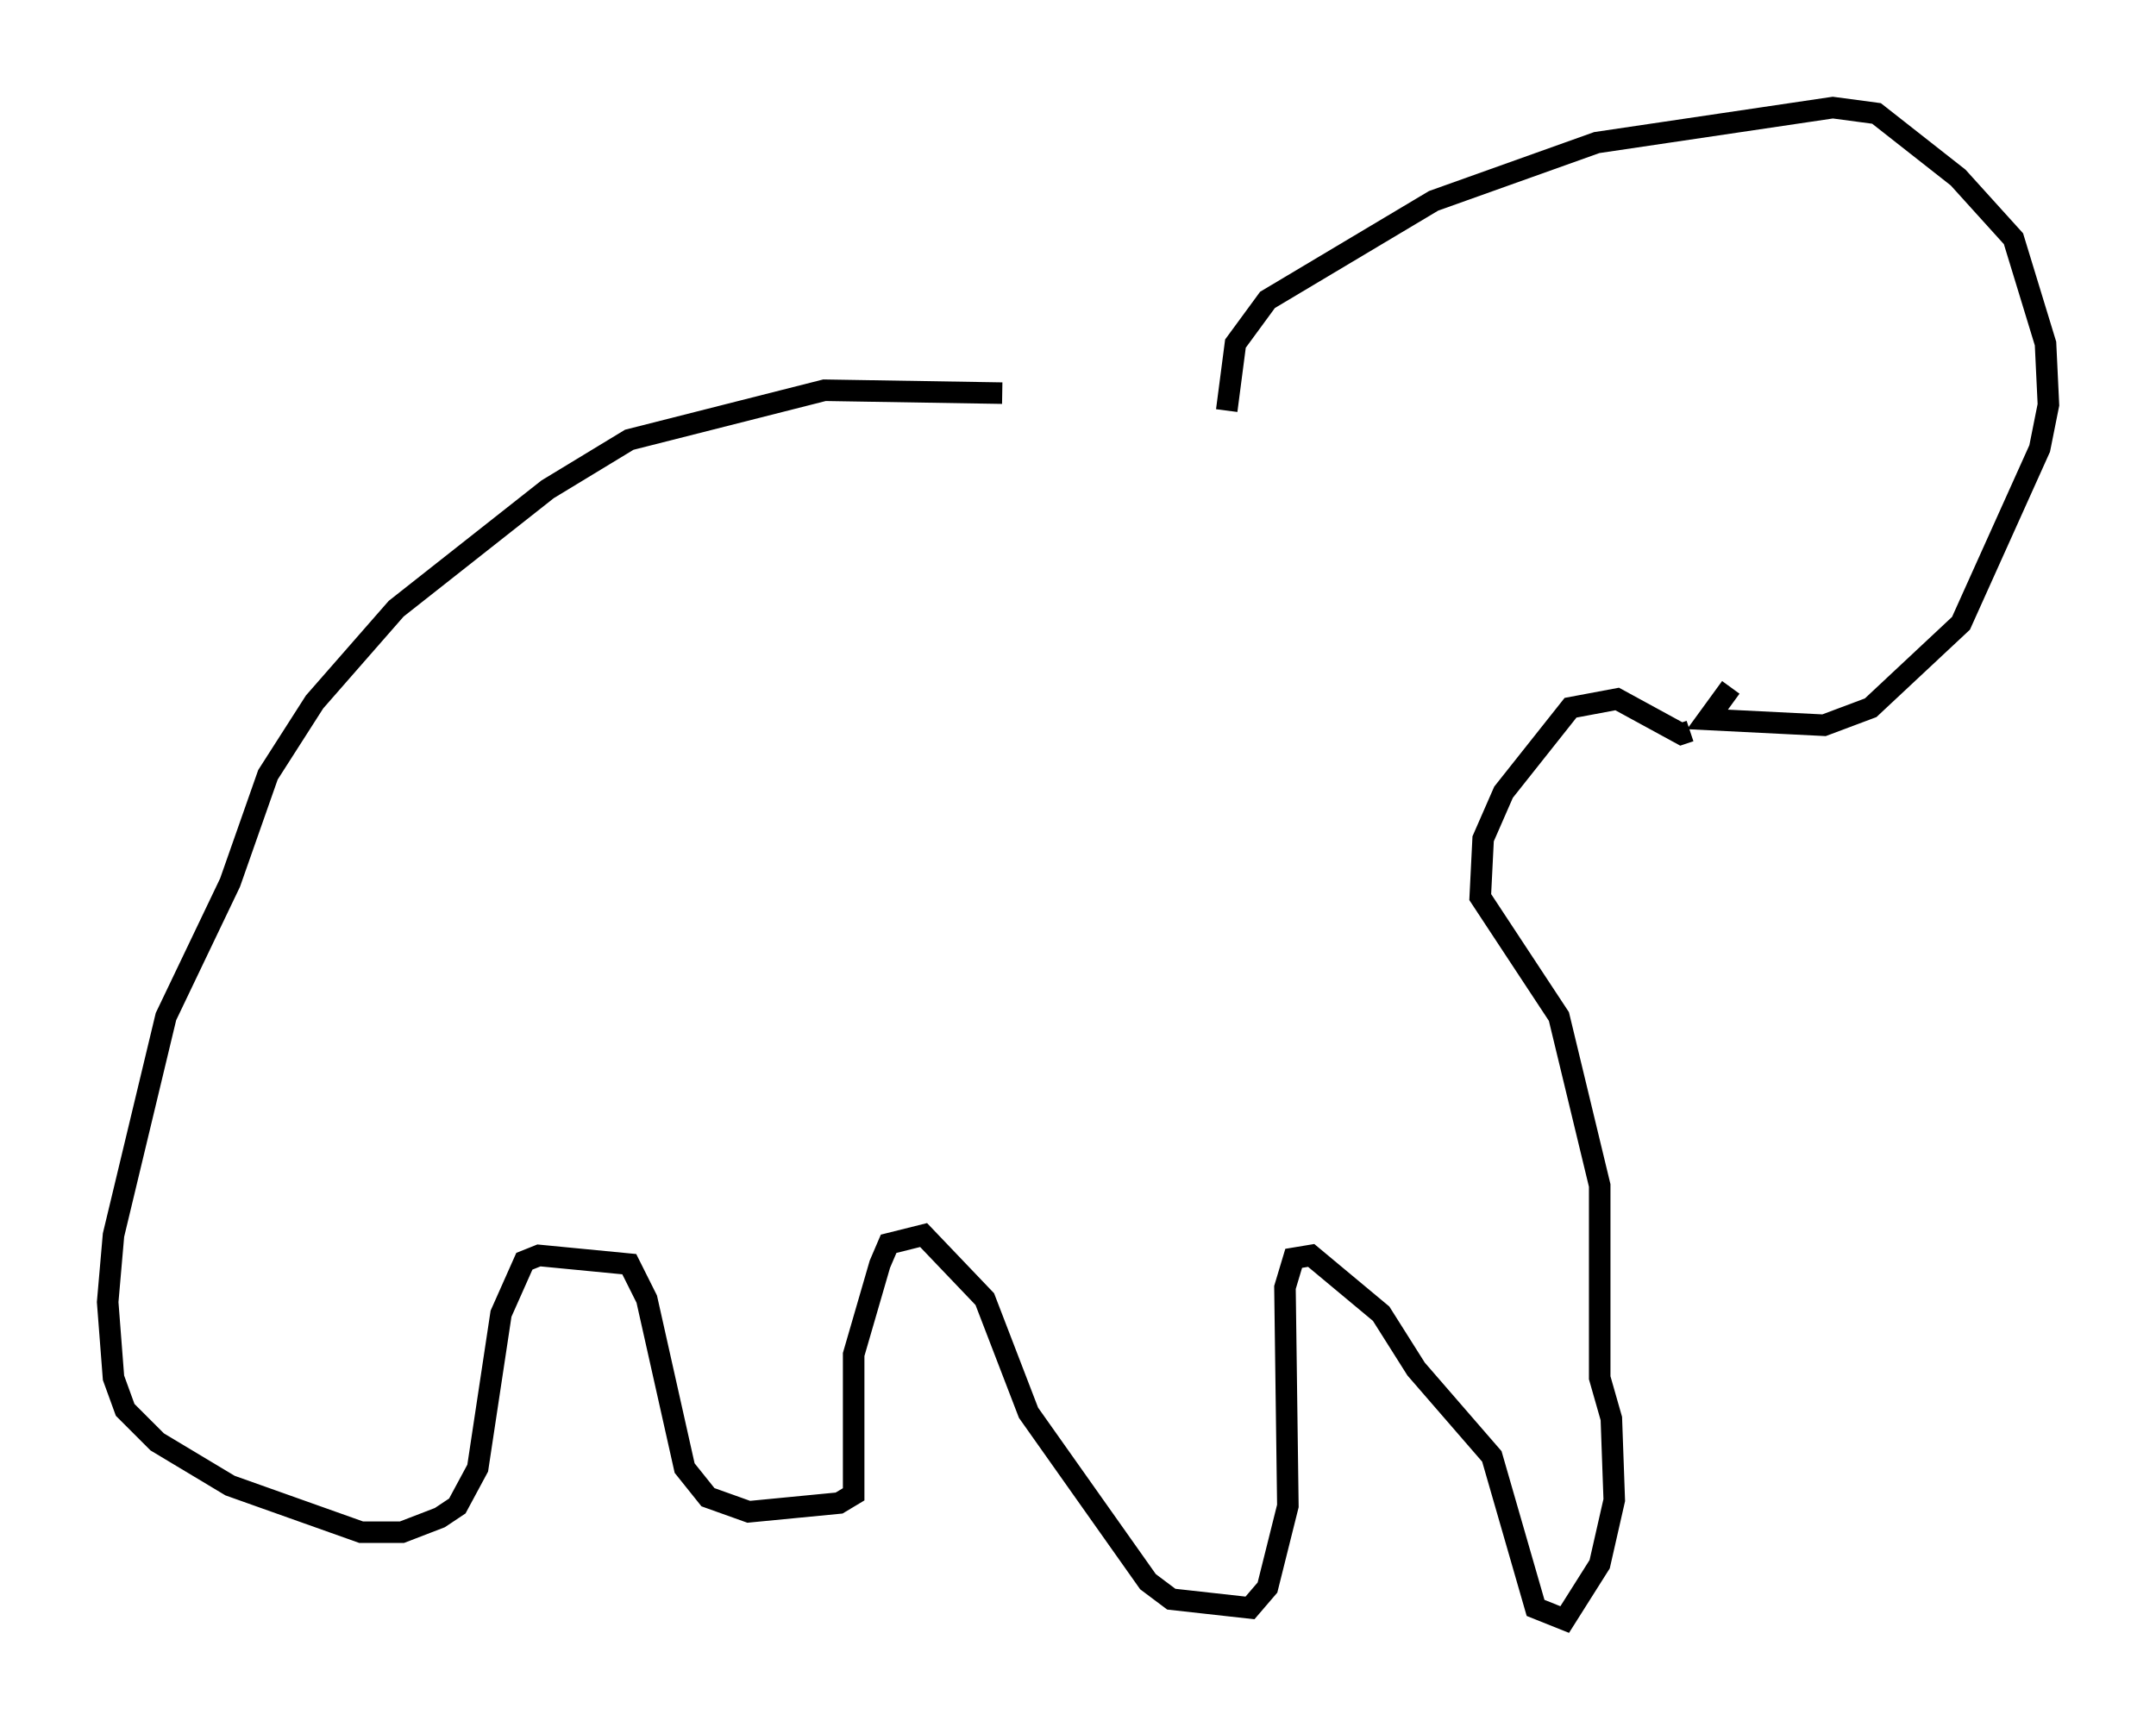 <?xml version="1.0" encoding="utf-8" ?>
<svg baseProfile="full" height="80.229" version="1.1" width="100.121" xmlns="http://www.w3.org/2000/svg" xmlns:ev="http://www.w3.org/2001/xml-events" xmlns:xlink="http://www.w3.org/1999/xlink"><defs /><rect fill="white" height="80.229" width="100.121" x="0" y="0" /><path d="M57.638, 20.426 m-11.096, -2.165 l-8.254, -0.135 -9.066, 2.3 l-3.789, 2.3 -7.036, 5.548 l-3.789, 4.33 -2.165, 3.383 l-1.759, 5.007 -2.977, 6.225 l-2.436, 10.149 -0.271, 3.112 l0.271, 3.518 0.541, 1.488 l1.488, 1.488 3.383, 2.03 l6.089, 2.165 1.894, 0.0 l1.759, -0.677 0.812, -0.541 l0.947, -1.759 1.083, -7.172 l1.083, -2.436 0.677, -0.271 l4.195, 0.406 0.812, 1.624 l1.759, 7.848 1.083, 1.353 l1.894, 0.677 4.195, -0.406 l0.677, -0.406 0.0, -6.495 l1.218, -4.195 0.406, -0.947 l1.624, -0.406 2.842, 2.977 l2.03, 5.277 5.548, 7.848 l1.083, 0.812 3.654, 0.406 l0.812, -0.947 0.947, -3.789 l-0.135, -10.149 0.406, -1.353 l0.812, -0.135 3.248, 2.706 l1.624, 2.571 3.518, 4.059 l2.03, 7.036 1.353, 0.541 l1.624, -2.571 0.677, -2.977 l-0.135, -3.789 -0.541, -1.894 l0.0, -8.931 -1.894, -7.848 l-3.654, -5.548 0.135, -2.706 l0.947, -2.165 3.112, -3.924 l2.165, -0.406 2.977, 1.624 l0.406, -0.135 m-21.515, -14.885 l0.406, -3.112 1.488, -2.03 l7.713, -4.601 7.578, -2.706 l10.961, -1.624 2.03, 0.271 l3.789, 2.977 2.571, 2.842 l1.488, 4.871 0.135, 2.842 l-0.406, 2.03 -3.654, 8.119 l-4.195, 3.924 -2.165, 0.812 l-5.413, -0.271 1.083, -1.488 m13.802, -20.297 " fill="none" stroke="black" stroke-width="1" /></svg>